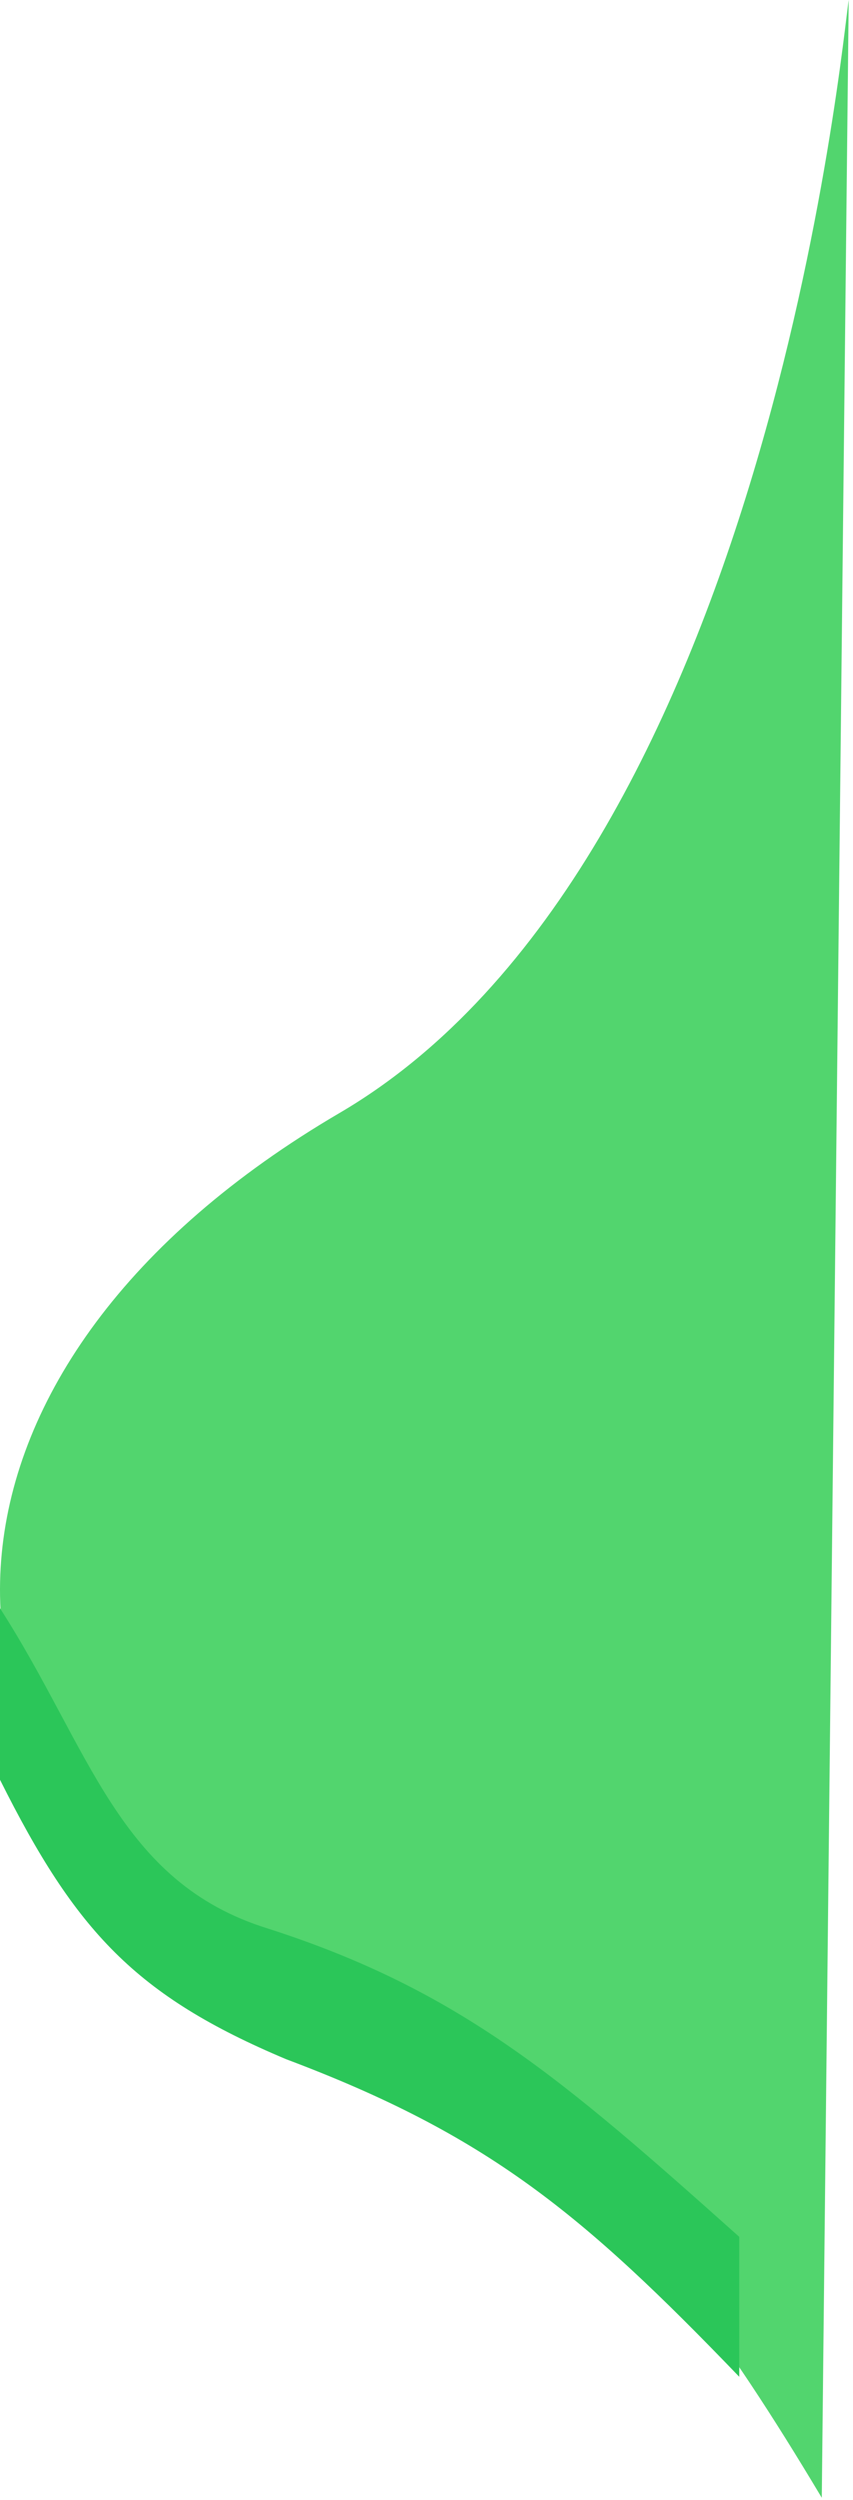 <svg width="180" height="527" viewBox="0 0 180 527" fill="none" xmlns="http://www.w3.org/2000/svg">
<path d="M47.792 411.6C115.627 453.08 130.561 454.849 173.412 526.5L179.093 0C177.873 7.017 162.093 181.667 71.66 234.597C-18.773 287.527 -20.043 370.119 47.792 411.6Z" fill="#52D56E"/>
<path d="M60.387 434.058C102.92 450.043 122.886 466.59 156 501V471.5C119 438.488 97.349 419.603 56.5 406.5C24.924 396.714 19.077 368.64 0 339V375.149C15.968 407.058 28.583 420.686 60.387 434.058Z" fill="#2BC659"/>
</svg>
